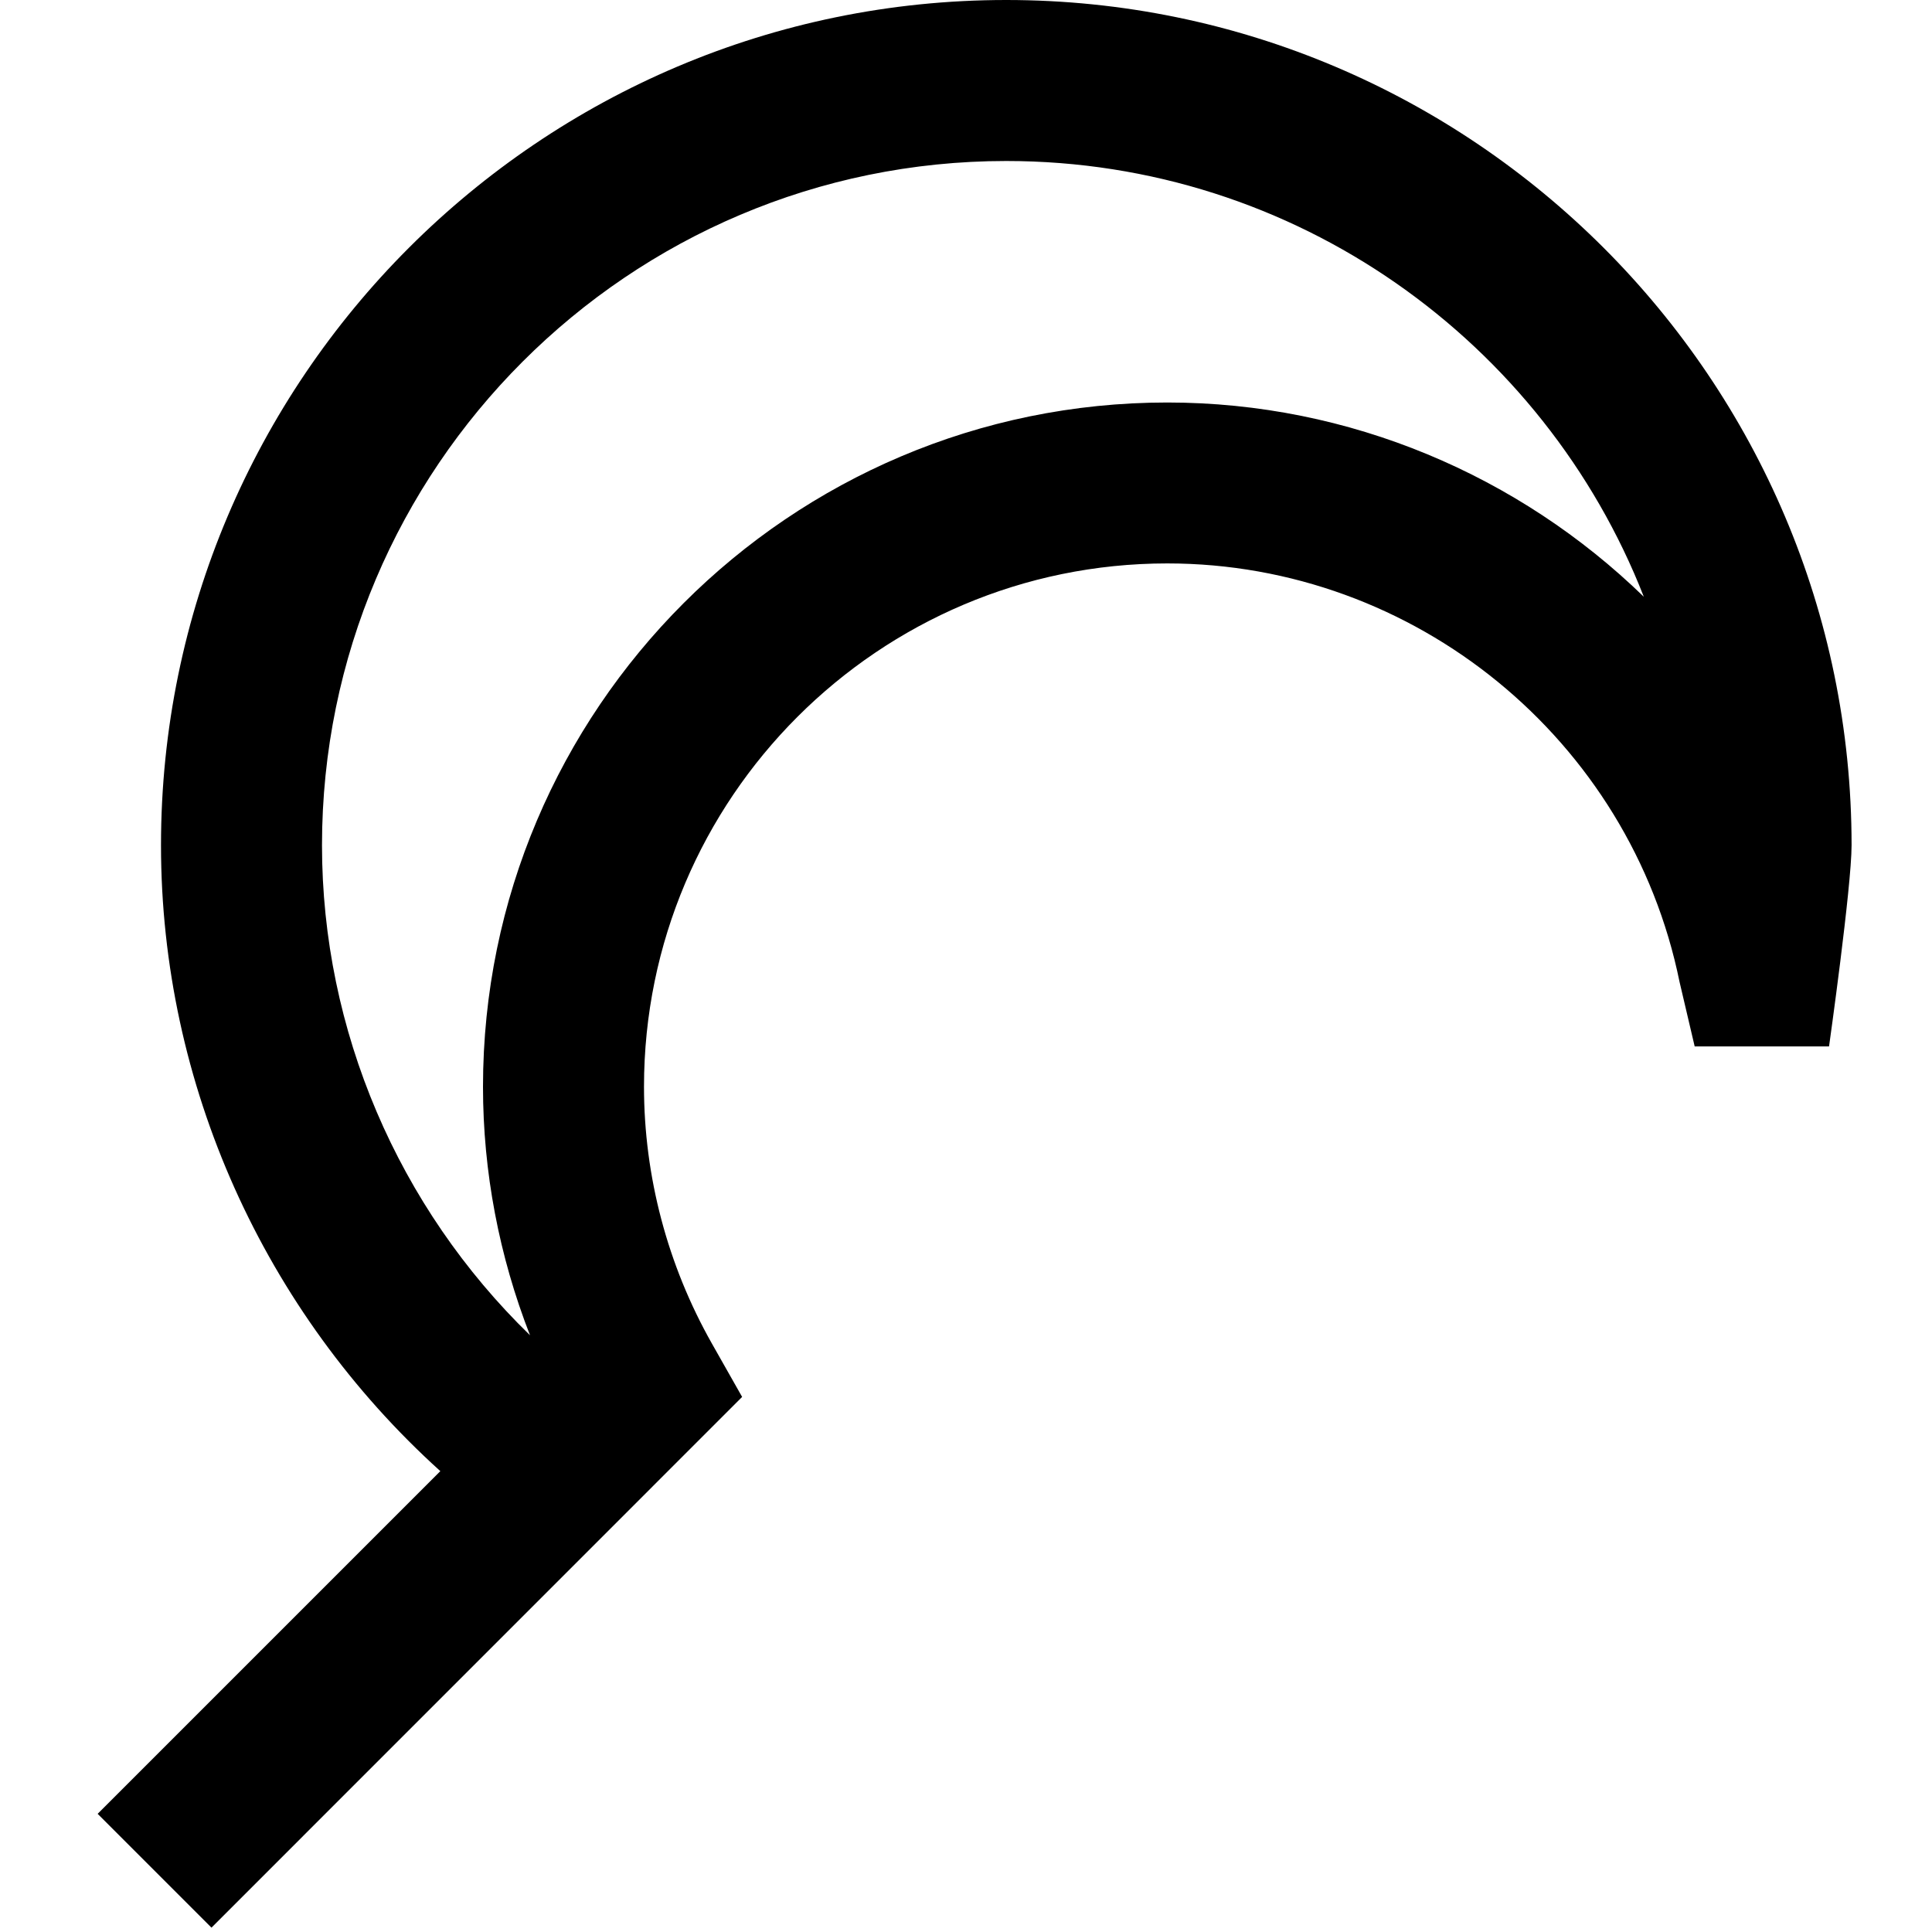 <?xml version="1.0" encoding="UTF-8"?>
<svg xmlns="http://www.w3.org/2000/svg" id="Layer_1" data-name="Layer 1" viewBox="0 0 24 24">
  <path d="m12.5,0C6.71,0,2,4.71,2,10.5c0,2.97,1.281,5.797,3.47,7.775l-4.257,4.257,1.414,1.414,6.592-6.593-.375-.662c-.552-.975-.844-2.079-.844-3.192,0-3.584,2.916-6.5,6.5-6.5,3.075,0,5.751,2.187,6.364,5.199l.188.801h1.669s.28-1.984.28-2.5C23,4.71,18.29,0,12.5,0Zm2,5c-4.687,0-8.5,3.813-8.5,8.5,0,1.056.2,2.104.584,3.087-1.636-1.589-2.584-3.787-2.584-6.087,0-4.687,3.813-8.5,8.5-8.5,3.599,0,6.682,2.248,7.92,5.413-1.546-1.502-3.65-2.413-5.92-2.413Z"/>
</svg>
